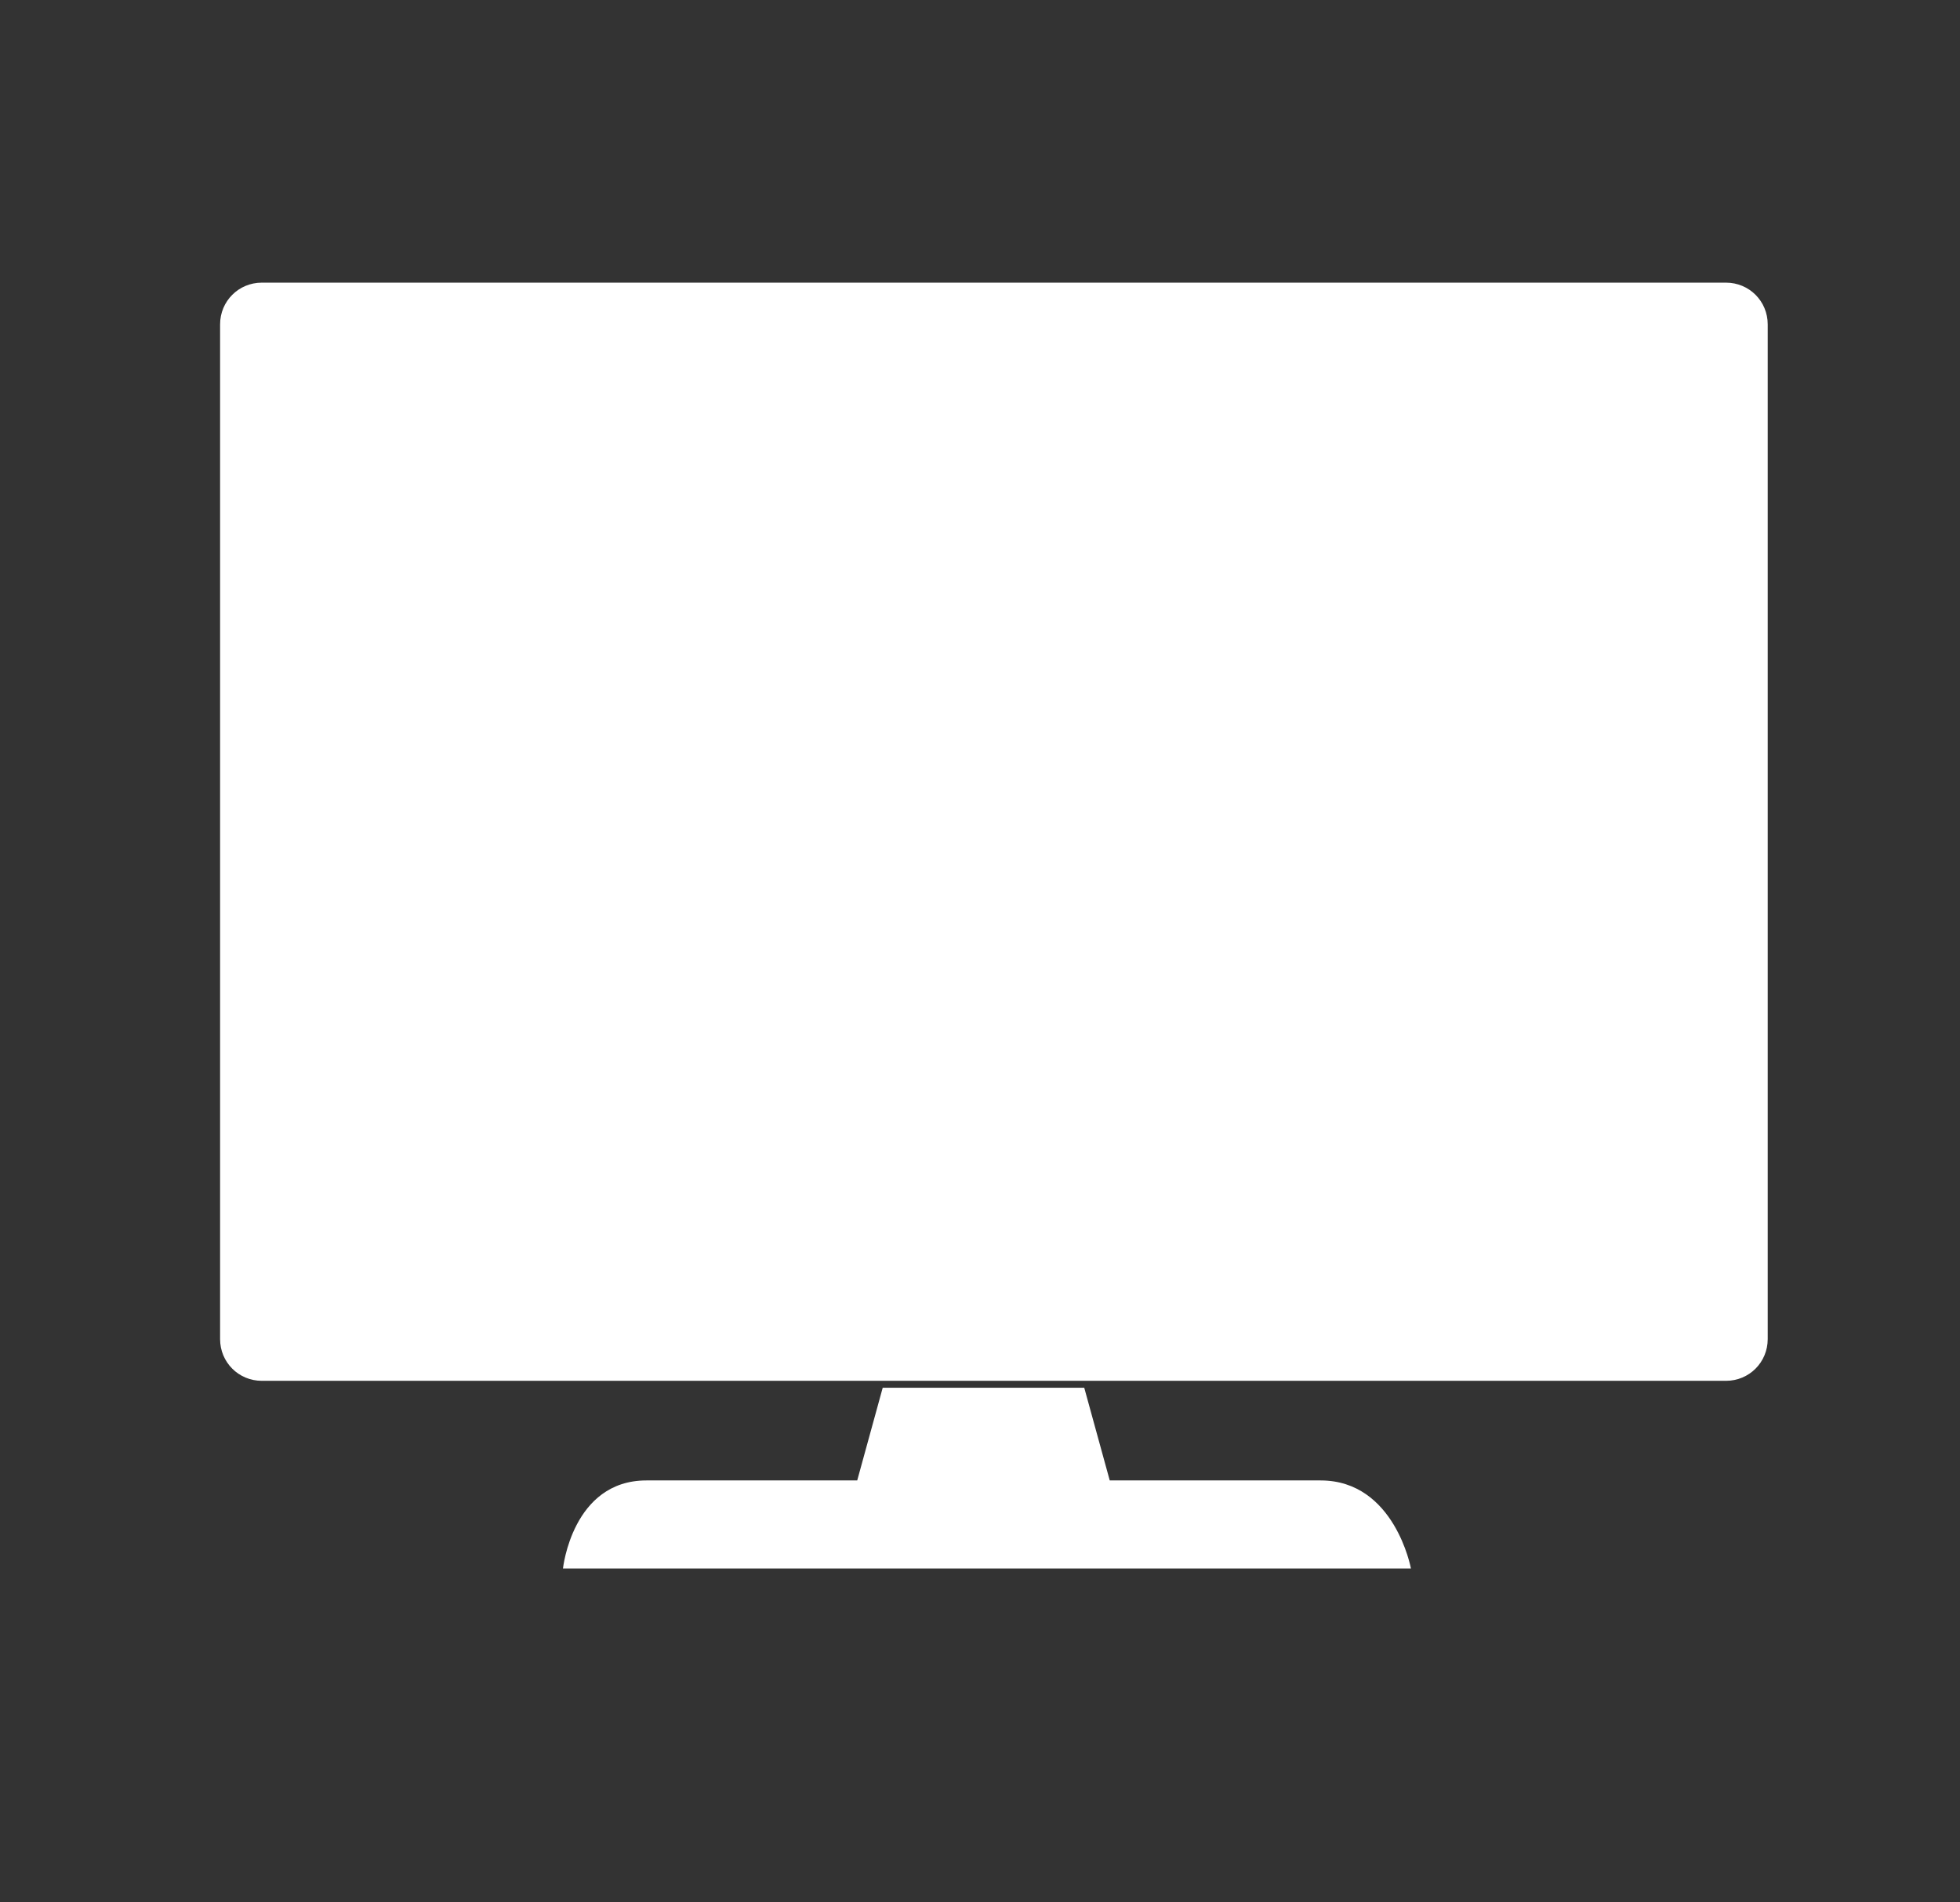 <?xml version="1.0" encoding="utf-8"?>
<!-- Generator: Adobe Illustrator 22.1.0, SVG Export Plug-In . SVG Version: 6.00 Build 0)  -->
<svg version="1.1" id="Layer_1" xmlns="http://www.w3.org/2000/svg" xmlns:xlink="http://www.w3.org/1999/xlink" x="0px" y="0px"
	 viewBox="0 0 84.6 82.1" style="enable-background:new 0 0 84.6 82.1;" xml:space="preserve">
<rect x="0" y="0" width="84.6" height="82.1" fill="#333333" stroke="none"/>
<style type="text/css">
	.st0{fill:#FFFFFF;}
</style>
<path class="st0" d="M74.5,59.6H11.3c-1,0-1.8-0.8-1.8-1.8V14c0-1,0.8-1.8,1.8-1.8h63.2c1,0,1.8,0.8,1.8,1.8v43.8
	C76.3,58.8,75.5,59.6,74.5,59.6z"/>
<path class="st0" d="M46.8,59.9l1.1,4c0,0,6.9,0,9.1,0c3.2,0,3.9,3.8,3.9,3.8c-3.6,0-18.4,0-18.4,0s-14.5,0-18.2,0
	c0,0,0.4-3.8,3.6-3.8c2.3,0,9.1,0,9.1,0l1.1-4H46.8z"/>
</svg>

